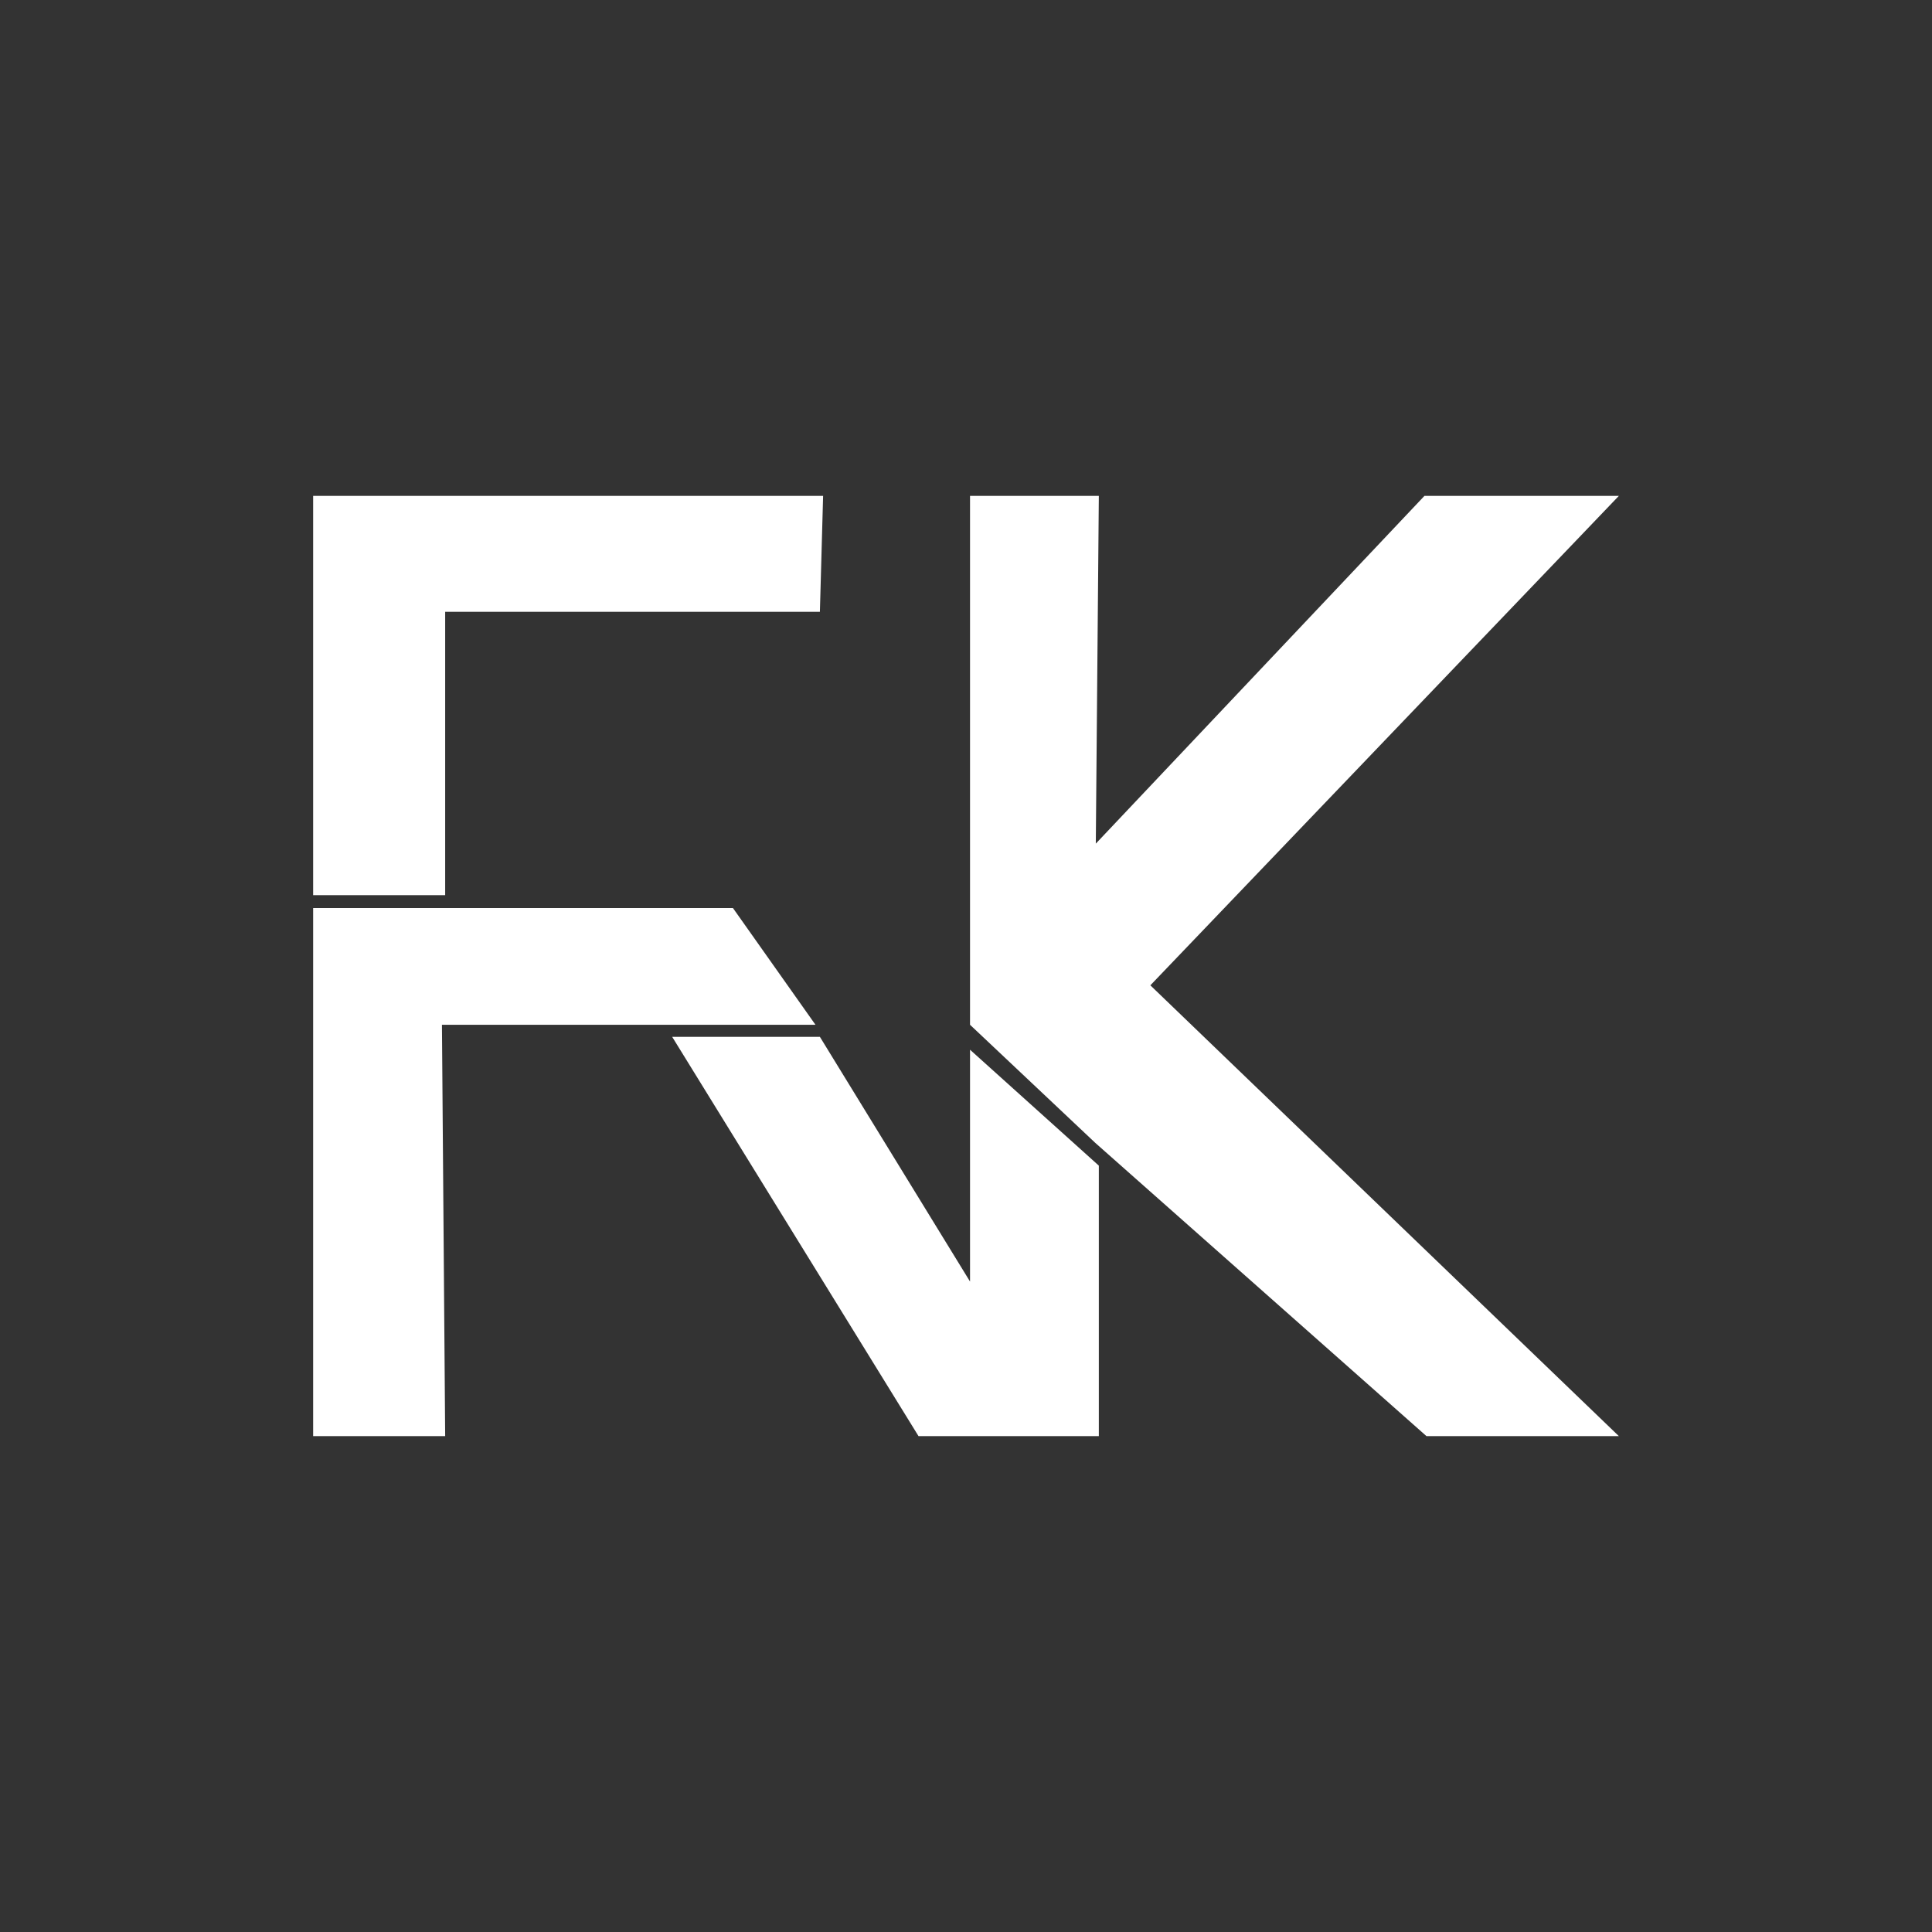<?xml version="1.0" encoding="UTF-8" standalone="no"?><!-- Generator: Gravit.io -->
<svg xmlns="http://www.w3.org/2000/svg"
  xmlns:xlink="http://www.w3.org/1999/xlink" style="isolation:isolate" viewBox="0 0 150 150" width="150pt" height="150pt">
  <rect x="0" y="0" width="150" height="150" fill="#333333" stroke="none"/>
  <defs>
    <clipPath id="_clipPath_1eFVjX6T6ykzwDNGX6AJ9dIq4P9tzyBL">
      <rect width="150" height="150"/>
    </clipPath>
  </defs>
  <g clip-path="url(#_clipPath_1eFVjX6T6ykzwDNGX6AJ9dIq4P9tzyBL)">
    <path d=" M 52.188 80.5 L 71.313 111.5 L 85.313 111.5 L 85.313 90.5 L 75.313 81.5 L 75.313 99.5 L 63.656 80.5 L 52.188 80.5 Z " fill="rgb(255,255,255)"/>
    <path d=" M 75.313 79.563 L 85.043 88.738 L 110.75 111.5 L 125.688 111.5 L 89.313 76.5 L 125.688 38.5 L 110.594 38.5 L 85.078 65.5 L 85.313 38.5 L 75.313 38.5 L 75.313 79.563 Z " fill="rgb(255,255,255)"/>
    <path d=" M 24.313 111.5 L 24.313 70.5 L 24.313 70.5 L 56.906 70.5 L 63.313 79.563 L 34.313 79.563 L 34.563 111.5 L 24.313 111.5 Z " fill="rgb(255,255,255)"/>
    <path d=" M 24.313 69.5 L 24.313 38.5 L 24.313 38.5 L 63.906 38.5 L 63.656 47.5 L 34.563 47.5 L 34.563 69.5 L 24.313 69.5 Z " fill="rgb(255,255,255)"/>
  </g>
</svg>